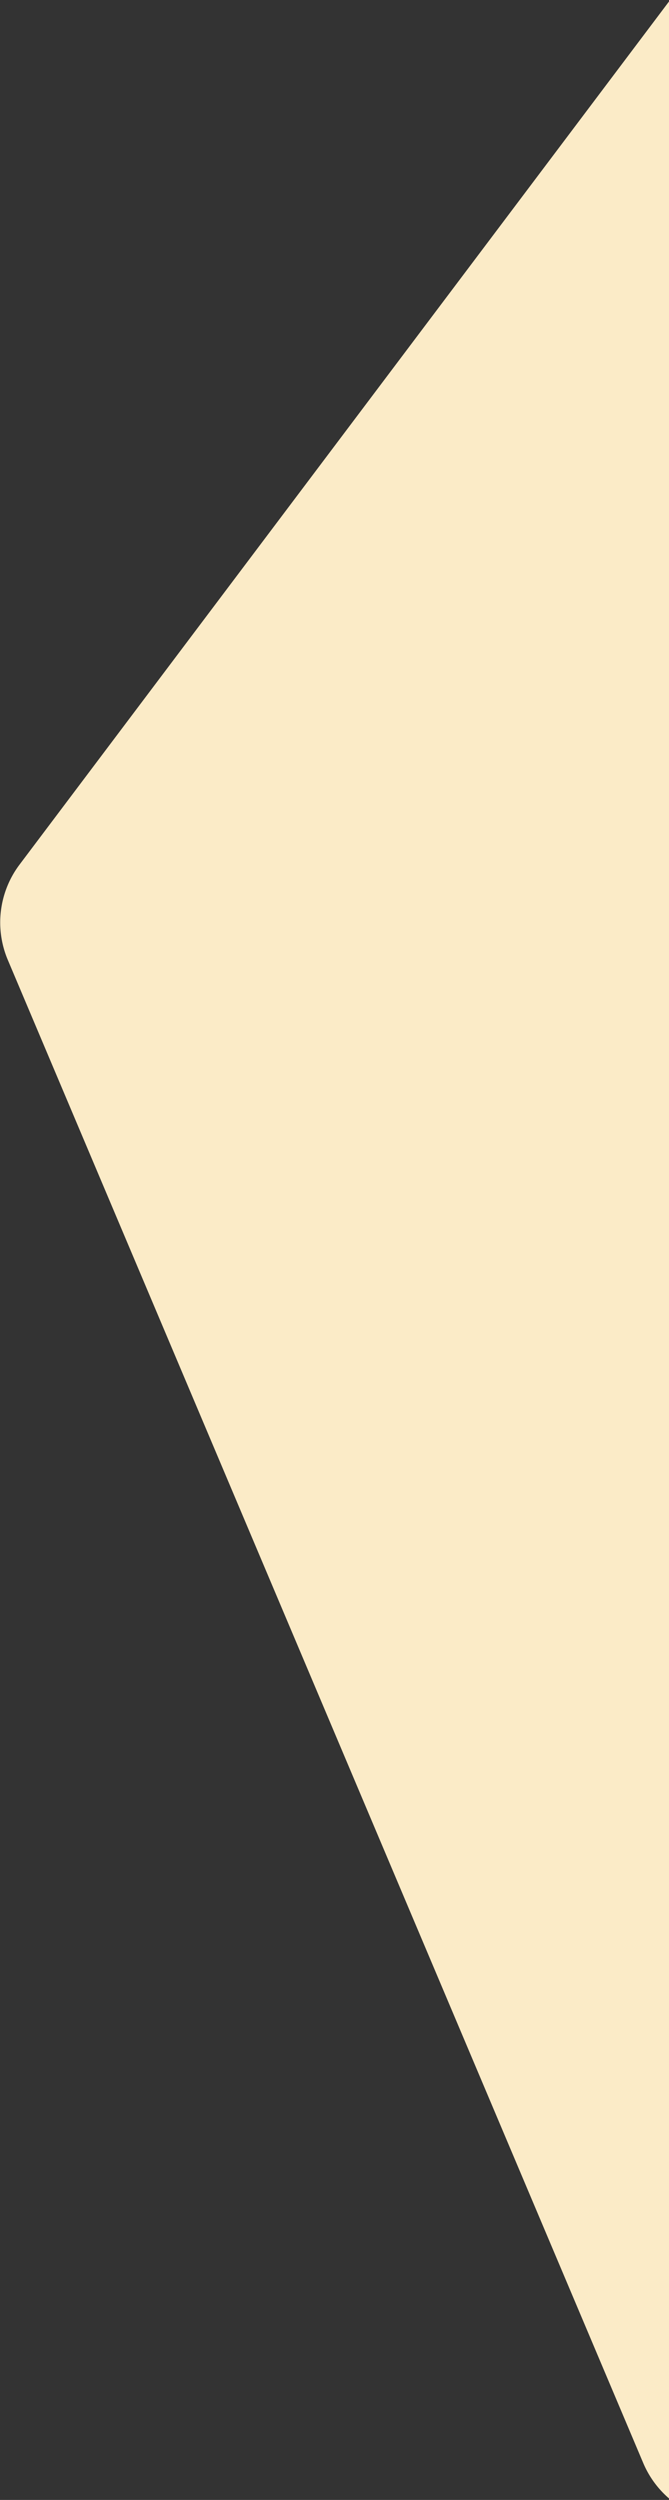<svg xmlns="http://www.w3.org/2000/svg" width="216" height="806" viewBox="0 0 216 806">
    <rect x="0" y="0" width="216" height="806" fill="#333333" stroke="none"/>
    <path fill="#FBEBC7" fill-rule="nonzero" d="M899.315-72.114l205.162 484.618a31 31 0 0 1-3.79 30.741L783.386 864.321a31 31 0 0 1-28.507 12.116l-522.394-63.636a31 31 0 0 1-24.799-18.687L2.523 309.496a31 31 0 0 1 3.79-30.741l317.302-421.076a31 31 0 0 1 28.507-12.116l522.394 63.636a31 31 0 0 1 24.799 18.687z"/>
</svg>
